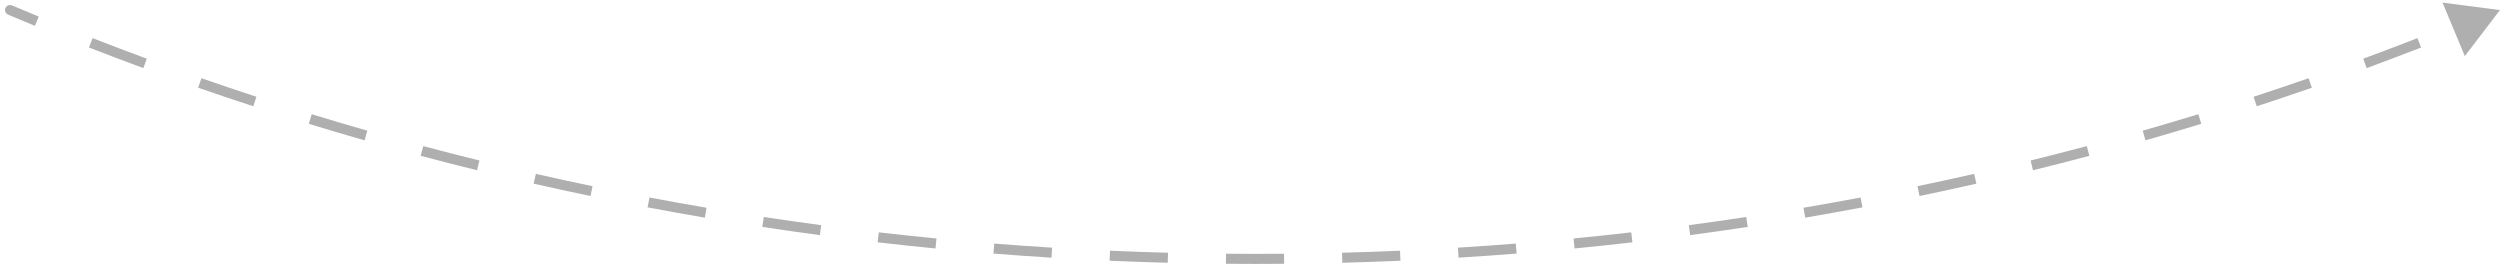 <svg width="249" height="27" viewBox="0 0 249 27" fill="none" xmlns="http://www.w3.org/2000/svg">
<path d="M0.805 1.461C0.551 1.353 0.432 1.06 0.539 0.805C0.647 0.551 0.94 0.432 1.195 0.539L0.805 1.461ZM249 1L245.496 5.589L243.274 0.26L249 1ZM1 1L1.195 0.539C2.081 0.914 2.969 1.284 3.86 1.651L3.67 2.113L3.479 2.576C2.586 2.208 1.694 1.836 0.805 1.461L1 1ZM9.041 4.265L9.222 3.799C11.014 4.497 12.815 5.179 14.625 5.846L14.452 6.315L14.279 6.784C12.463 6.116 10.657 5.431 8.859 4.731L9.041 4.265ZM19.9 8.263L20.064 7.791C21.88 8.422 23.705 9.036 25.539 9.635L25.384 10.11L25.229 10.585C23.389 9.985 21.558 9.368 19.736 8.736L19.9 8.263ZM30.901 11.854L31.047 11.376C32.885 11.939 34.732 12.485 36.587 13.015L36.449 13.496L36.312 13.977C34.451 13.445 32.599 12.897 30.755 12.332L30.901 11.854ZM42.027 15.035L42.156 14.552C44.013 15.046 45.879 15.524 47.752 15.986L47.632 16.471L47.513 16.957C45.633 16.494 43.762 16.014 41.899 15.518L42.027 15.035ZM53.263 17.804L53.374 17.317C55.248 17.743 57.13 18.152 59.018 18.545L58.916 19.034L58.815 19.524C56.92 19.13 55.033 18.719 53.152 18.292L53.263 17.804ZM64.593 20.162L64.686 19.67C66.574 20.027 68.469 20.368 70.371 20.692L70.287 21.185L70.203 21.678C68.295 21.353 66.394 21.011 64.5 20.653L64.593 20.162ZM76.001 22.106L76.076 21.612C77.975 21.9 79.882 22.172 81.794 22.428L81.728 22.923L81.661 23.419C79.743 23.163 77.831 22.89 75.925 22.6L76.001 22.106ZM87.47 23.638L87.527 23.141C89.436 23.361 91.352 23.565 93.272 23.752L93.224 24.25L93.175 24.747C91.249 24.56 89.328 24.356 87.413 24.135L87.47 23.638ZM98.987 24.759L99.027 24.26C100.943 24.412 102.864 24.548 104.791 24.666L104.76 25.165L104.729 25.664C102.797 25.546 100.87 25.41 98.948 25.257L98.987 24.759ZM110.537 25.47L110.559 24.97C112.479 25.054 114.404 25.122 116.334 25.173L116.321 25.672L116.308 26.172C114.372 26.121 112.441 26.054 110.515 25.969L110.537 25.47ZM122.105 25.773L122.11 25.273C123.072 25.282 124.035 25.286 125 25.286V25.786V26.286C124.033 26.286 123.066 26.282 122.101 26.273L122.105 25.773ZM125 25.786V25.286C125.965 25.286 126.928 25.282 127.89 25.273L127.895 25.773L127.899 26.273C126.934 26.282 125.967 26.286 125 26.286V25.786ZM133.679 25.672L133.666 25.173C135.596 25.122 137.521 25.054 139.441 24.97L139.463 25.47L139.485 25.969C137.559 26.054 135.628 26.121 133.692 26.172L133.679 25.672ZM145.24 25.165L145.209 24.666C147.136 24.548 149.057 24.412 150.973 24.26L151.013 24.759L151.052 25.257C149.13 25.41 147.203 25.546 145.271 25.664L145.24 25.165ZM156.776 24.25L156.728 23.752C158.649 23.565 160.563 23.361 162.473 23.141L162.53 23.638L162.587 24.135C160.672 24.356 158.751 24.56 156.825 24.747L156.776 24.25ZM168.272 22.923L168.206 22.428C170.118 22.172 172.025 21.9 173.924 21.612L174 22.106L174.075 22.6C172.169 22.89 170.257 23.163 168.339 23.419L168.272 22.923ZM179.713 21.185L179.629 20.692C181.531 20.368 183.426 20.027 185.314 19.67L185.407 20.162L185.5 20.653C183.606 21.011 181.705 21.353 179.797 21.678L179.713 21.185ZM191.083 19.034L190.982 18.545C192.87 18.152 194.752 17.743 196.626 17.317L196.737 17.804L196.848 18.292C194.967 18.719 193.08 19.13 191.185 19.524L191.083 19.034ZM202.368 16.471L202.248 15.986C204.121 15.524 205.987 15.046 207.844 14.552L207.973 15.035L208.101 15.518C206.238 16.014 204.366 16.494 202.488 16.957L202.368 16.471ZM213.551 13.496L213.413 13.015C215.268 12.485 217.115 11.939 218.953 11.376L219.099 11.854L219.245 12.332C217.401 12.897 215.549 13.445 213.688 13.977L213.551 13.496ZM224.616 10.11L224.461 9.635C226.295 9.036 228.12 8.422 229.936 7.791L230.1 8.263L230.264 8.736C228.442 9.368 226.611 9.985 224.771 10.585L224.616 10.11ZM235.548 6.315L235.375 5.846C237.185 5.179 238.986 4.497 240.778 3.799L240.959 4.265L241.141 4.731C239.343 5.431 237.537 6.116 235.721 6.784L235.548 6.315ZM0.805 1.461C0.551 1.353 0.432 1.06 0.539 0.805C0.647 0.551 0.94 0.432 1.195 0.539L0.805 1.461ZM249 1L245.496 5.589L243.274 0.26L249 1ZM1 1L1.195 0.539C2.081 0.914 2.969 1.284 3.86 1.651L3.67 2.113L3.479 2.576C2.586 2.208 1.694 1.836 0.805 1.461L1 1ZM9.041 4.265L9.222 3.799C11.014 4.497 12.815 5.179 14.625 5.846L14.452 6.315L14.279 6.784C12.463 6.116 10.657 5.431 8.859 4.731L9.041 4.265ZM19.9 8.263L20.064 7.791C21.88 8.422 23.705 9.036 25.539 9.635L25.384 10.11L25.229 10.585C23.389 9.985 21.558 9.368 19.736 8.736L19.9 8.263ZM30.901 11.854L31.047 11.376C32.885 11.939 34.732 12.485 36.587 13.015L36.449 13.496L36.312 13.977C34.451 13.445 32.599 12.897 30.755 12.332L30.901 11.854ZM42.027 15.035L42.156 14.552C44.013 15.046 45.879 15.524 47.752 15.986L47.632 16.471L47.513 16.957C45.633 16.494 43.762 16.014 41.899 15.518L42.027 15.035ZM53.263 17.804L53.374 17.317C55.248 17.743 57.13 18.152 59.018 18.545L58.916 19.034L58.815 19.524C56.92 19.13 55.033 18.719 53.152 18.292L53.263 17.804ZM64.593 20.162L64.686 19.67C66.574 20.027 68.469 20.368 70.371 20.692L70.287 21.185L70.203 21.678C68.295 21.353 66.394 21.011 64.5 20.653L64.593 20.162ZM76.001 22.106L76.076 21.612C77.975 21.9 79.882 22.172 81.794 22.428L81.728 22.923L81.661 23.419C79.743 23.163 77.831 22.89 75.925 22.6L76.001 22.106ZM87.47 23.638L87.527 23.141C89.436 23.361 91.352 23.565 93.272 23.752L93.224 24.25L93.175 24.747C91.249 24.56 89.328 24.356 87.413 24.135L87.47 23.638ZM98.987 24.759L99.027 24.26C100.943 24.412 102.864 24.548 104.791 24.666L104.76 25.165L104.729 25.664C102.797 25.546 100.87 25.41 98.948 25.257L98.987 24.759ZM110.537 25.47L110.559 24.97C112.479 25.054 114.404 25.122 116.334 25.173L116.321 25.672L116.308 26.172C114.372 26.121 112.441 26.054 110.515 25.969L110.537 25.47ZM122.105 25.773L122.11 25.273C123.072 25.282 124.035 25.286 125 25.286V25.786V26.286C124.033 26.286 123.066 26.282 122.101 26.273L122.105 25.773ZM125 25.786V25.286C125.965 25.286 126.928 25.282 127.89 25.273L127.895 25.773L127.899 26.273C126.934 26.282 125.967 26.286 125 26.286V25.786ZM133.679 25.672L133.666 25.173C135.596 25.122 137.521 25.054 139.441 24.97L139.463 25.47L139.485 25.969C137.559 26.054 135.628 26.121 133.692 26.172L133.679 25.672ZM145.24 25.165L145.209 24.666C147.136 24.548 149.057 24.412 150.973 24.26L151.013 24.759L151.052 25.257C149.13 25.41 147.203 25.546 145.271 25.664L145.24 25.165ZM156.776 24.25L156.728 23.752C158.649 23.565 160.563 23.361 162.473 23.141L162.53 23.638L162.587 24.135C160.672 24.356 158.751 24.56 156.825 24.747L156.776 24.25ZM168.272 22.923L168.206 22.428C170.118 22.172 172.025 21.9 173.924 21.612L174 22.106L174.075 22.6C172.169 22.89 170.257 23.163 168.339 23.419L168.272 22.923ZM179.713 21.185L179.629 20.692C181.531 20.368 183.426 20.027 185.314 19.67L185.407 20.162L185.5 20.653C183.606 21.011 181.705 21.353 179.797 21.678L179.713 21.185ZM191.083 19.034L190.982 18.545C192.87 18.152 194.752 17.743 196.626 17.317L196.737 17.804L196.848 18.292C194.967 18.719 193.08 19.13 191.185 19.524L191.083 19.034ZM202.368 16.471L202.248 15.986C204.121 15.524 205.987 15.046 207.844 14.552L207.973 15.035L208.101 15.518C206.238 16.014 204.366 16.494 202.488 16.957L202.368 16.471ZM213.551 13.496L213.413 13.015C215.268 12.485 217.115 11.939 218.953 11.376L219.099 11.854L219.245 12.332C217.401 12.897 215.549 13.445 213.688 13.977L213.551 13.496ZM224.616 10.11L224.461 9.635C226.295 9.036 228.12 8.422 229.936 7.791L230.1 8.263L230.264 8.736C228.442 9.368 226.611 9.985 224.771 10.585L224.616 10.11ZM235.548 6.315L235.375 5.846C237.185 5.179 238.986 4.497 240.778 3.799L240.959 4.265L241.141 4.731C239.343 5.431 237.537 6.116 235.721 6.784L235.548 6.315Z" fill="#AFAFAF"/>
</svg>

